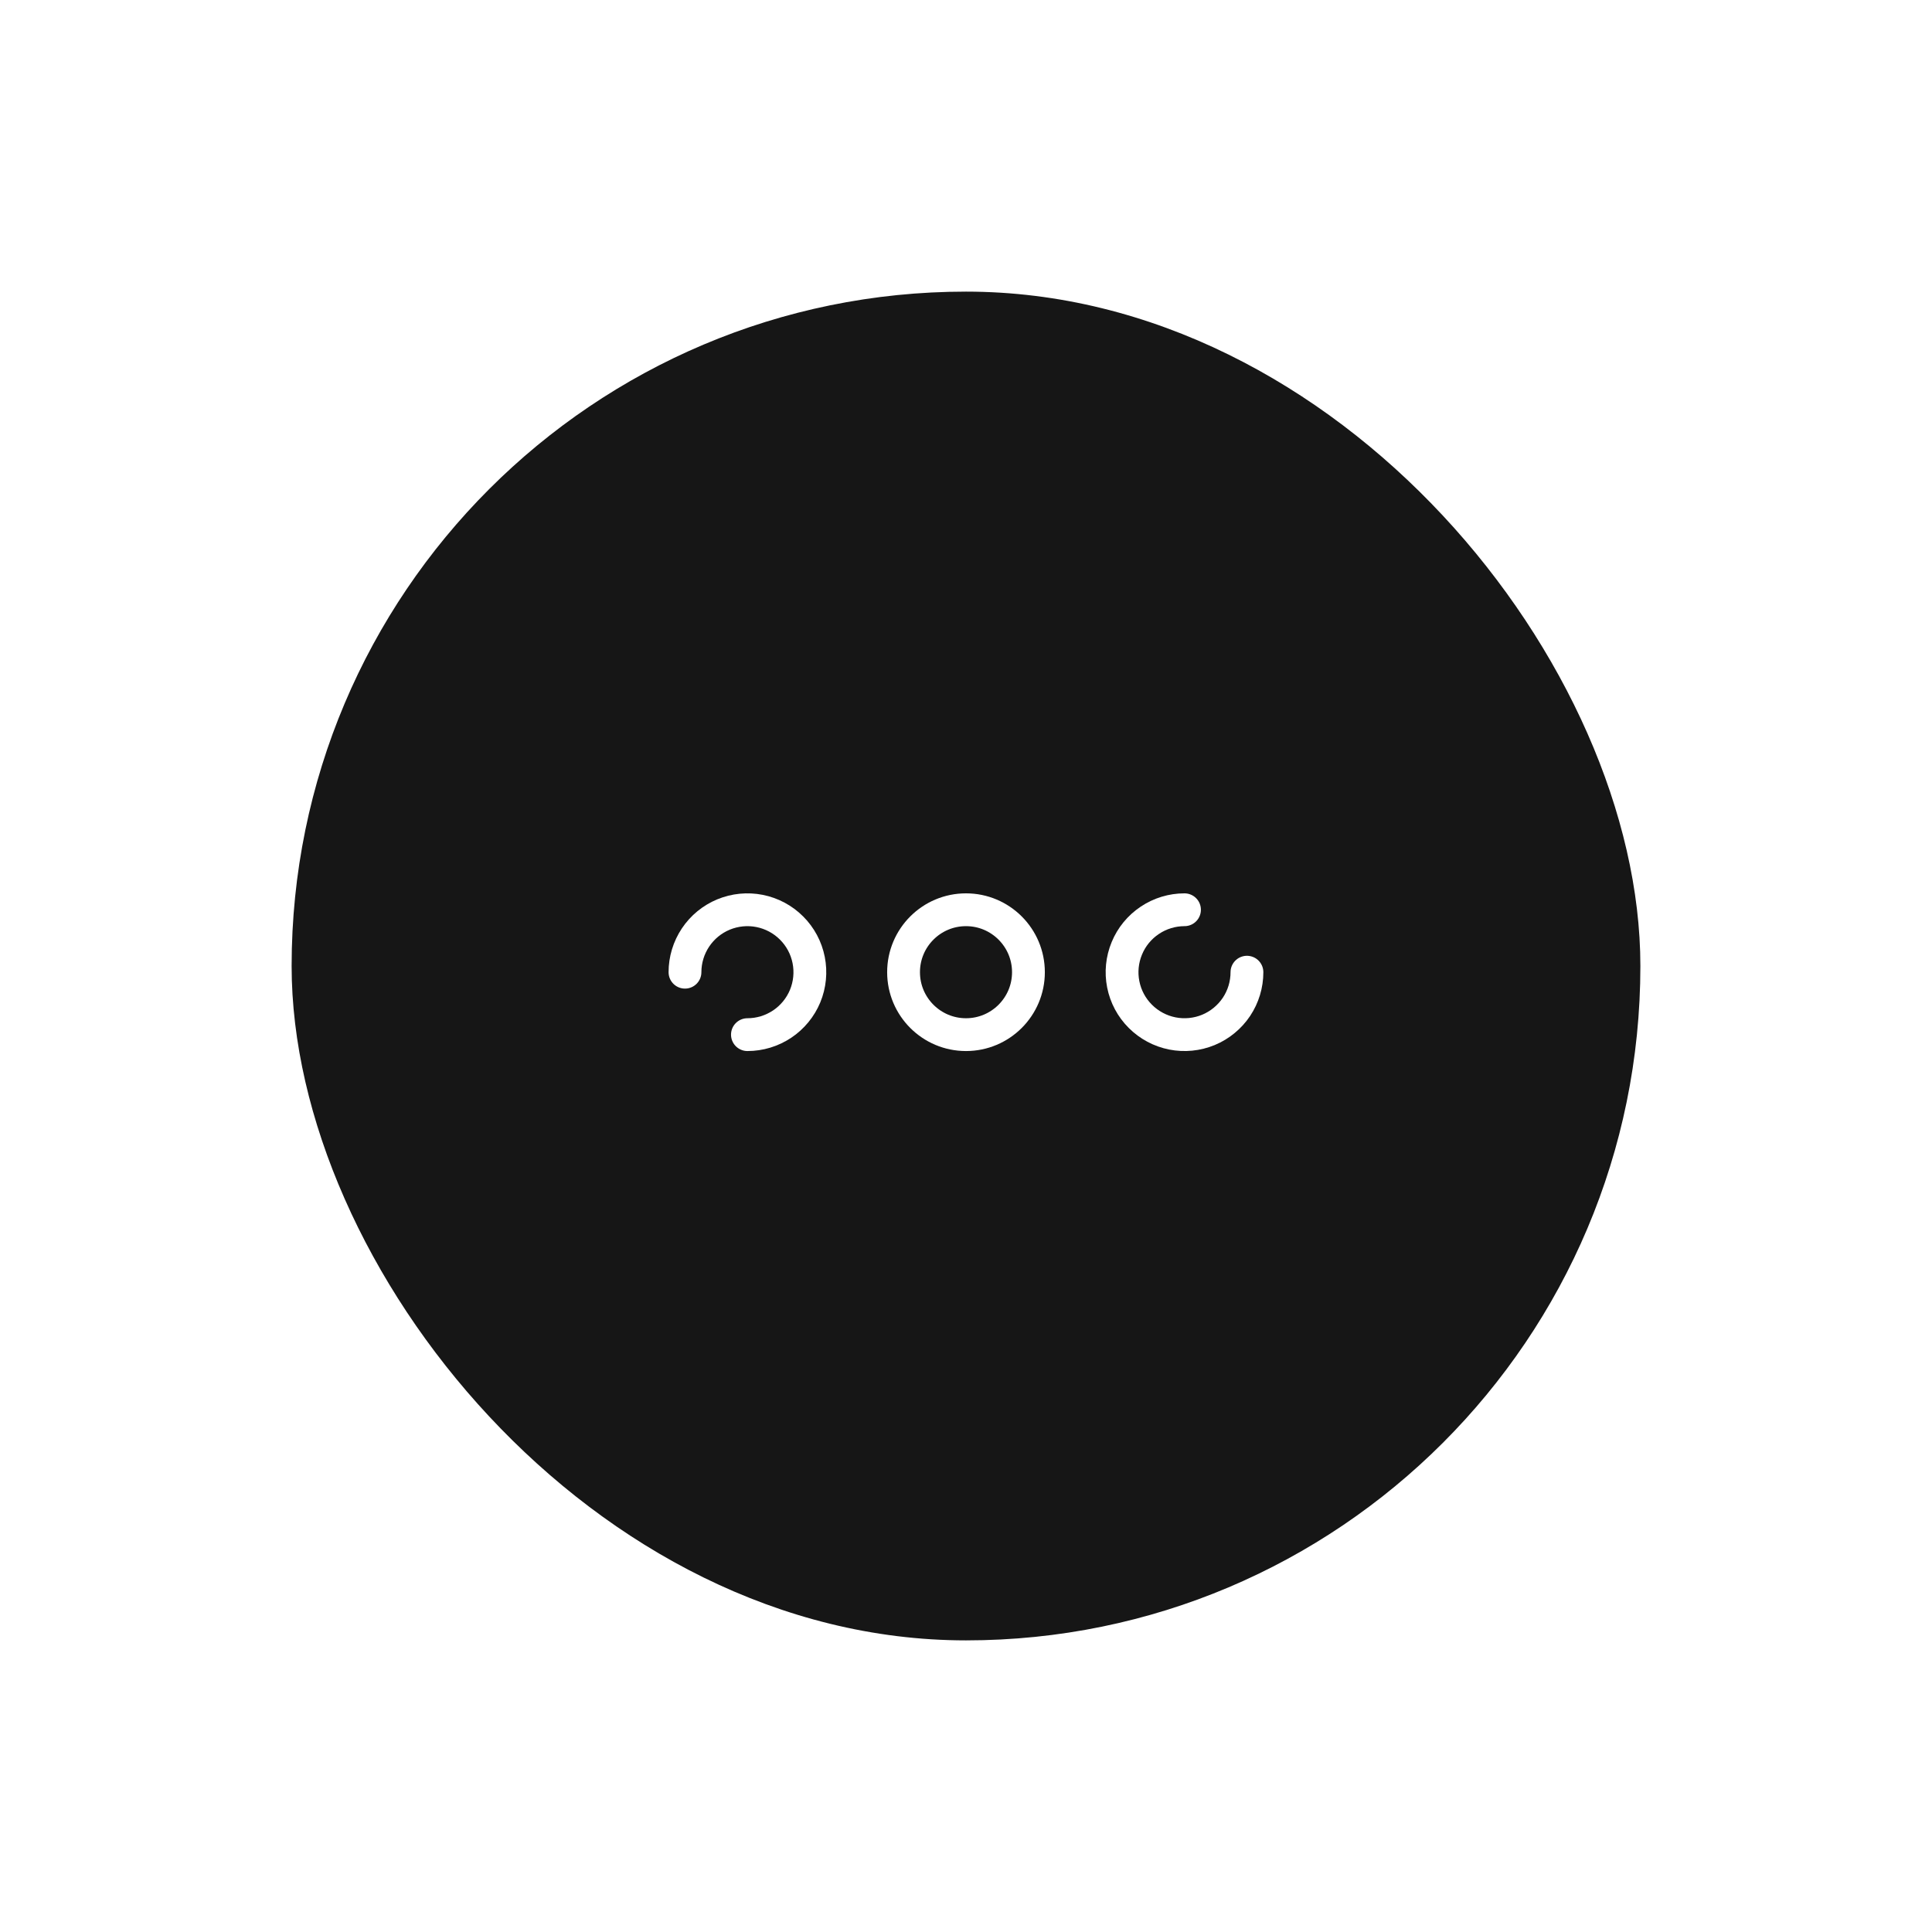 <svg width="53" height="53" viewBox="0 0 53 53" fill="none" xmlns="http://www.w3.org/2000/svg">
<g filter="url(#filter0_d_1116_9099)">
<rect x="8" y="8" width="37" height="37" rx="18.5" fill="#161616"/>
<path d="M20.504 28.383C20.843 28.383 21.174 28.282 21.456 28.094C21.737 27.906 21.957 27.639 22.087 27.326C22.216 27.012 22.25 26.668 22.184 26.336C22.118 26.003 21.955 25.698 21.715 25.459C21.476 25.219 21.17 25.056 20.838 24.99C20.506 24.924 20.162 24.958 19.849 25.087C19.535 25.217 19.268 25.437 19.08 25.718C18.892 26 18.791 26.331 18.791 26.67" stroke="white" stroke-width="0.9" stroke-linecap="round"/>
<path d="M26.5 28.383C27.446 28.383 28.213 27.616 28.213 26.67C28.213 25.724 27.446 24.957 26.5 24.957C25.554 24.957 24.787 25.724 24.787 26.67C24.787 27.616 25.554 28.383 26.5 28.383Z" stroke="white" stroke-width="0.9"/>
<path d="M34.207 26.67C34.207 27.009 34.107 27.34 33.919 27.622C33.73 27.903 33.463 28.123 33.15 28.253C32.837 28.382 32.492 28.416 32.16 28.35C31.828 28.284 31.523 28.121 31.283 27.881C31.043 27.642 30.88 27.337 30.814 27.004C30.748 26.672 30.782 26.328 30.912 26.015C31.041 25.701 31.261 25.434 31.543 25.246C31.824 25.058 32.155 24.957 32.494 24.957" stroke="white" stroke-width="0.9" stroke-linecap="round"/>
</g>
<defs>
<filter id="filter0_d_1116_9099" x="0" y="0" width="53" height="53" filterUnits="userSpaceOnUse" color-interpolation-filters="sRGB">
<feFlood flood-opacity="0" result="BackgroundImageFix"/>
<feColorMatrix in="SourceAlpha" type="matrix" values="0 0 0 0 0 0 0 0 0 0 0 0 0 0 0 0 0 0 127 0" result="hardAlpha"/>
<feOffset/>
<feGaussianBlur stdDeviation="4"/>
<feComposite in2="hardAlpha" operator="out"/>
<feColorMatrix type="matrix" values="0 0 0 0 0.894 0 0 0 0 0.859 0 0 0 0 0 0 0 0 0.8 0"/>
<feBlend mode="normal" in2="BackgroundImageFix" result="effect1_dropShadow_1116_9099"/>
<feBlend mode="normal" in="SourceGraphic" in2="effect1_dropShadow_1116_9099" result="shape"/>
</filter>
</defs>
</svg>
